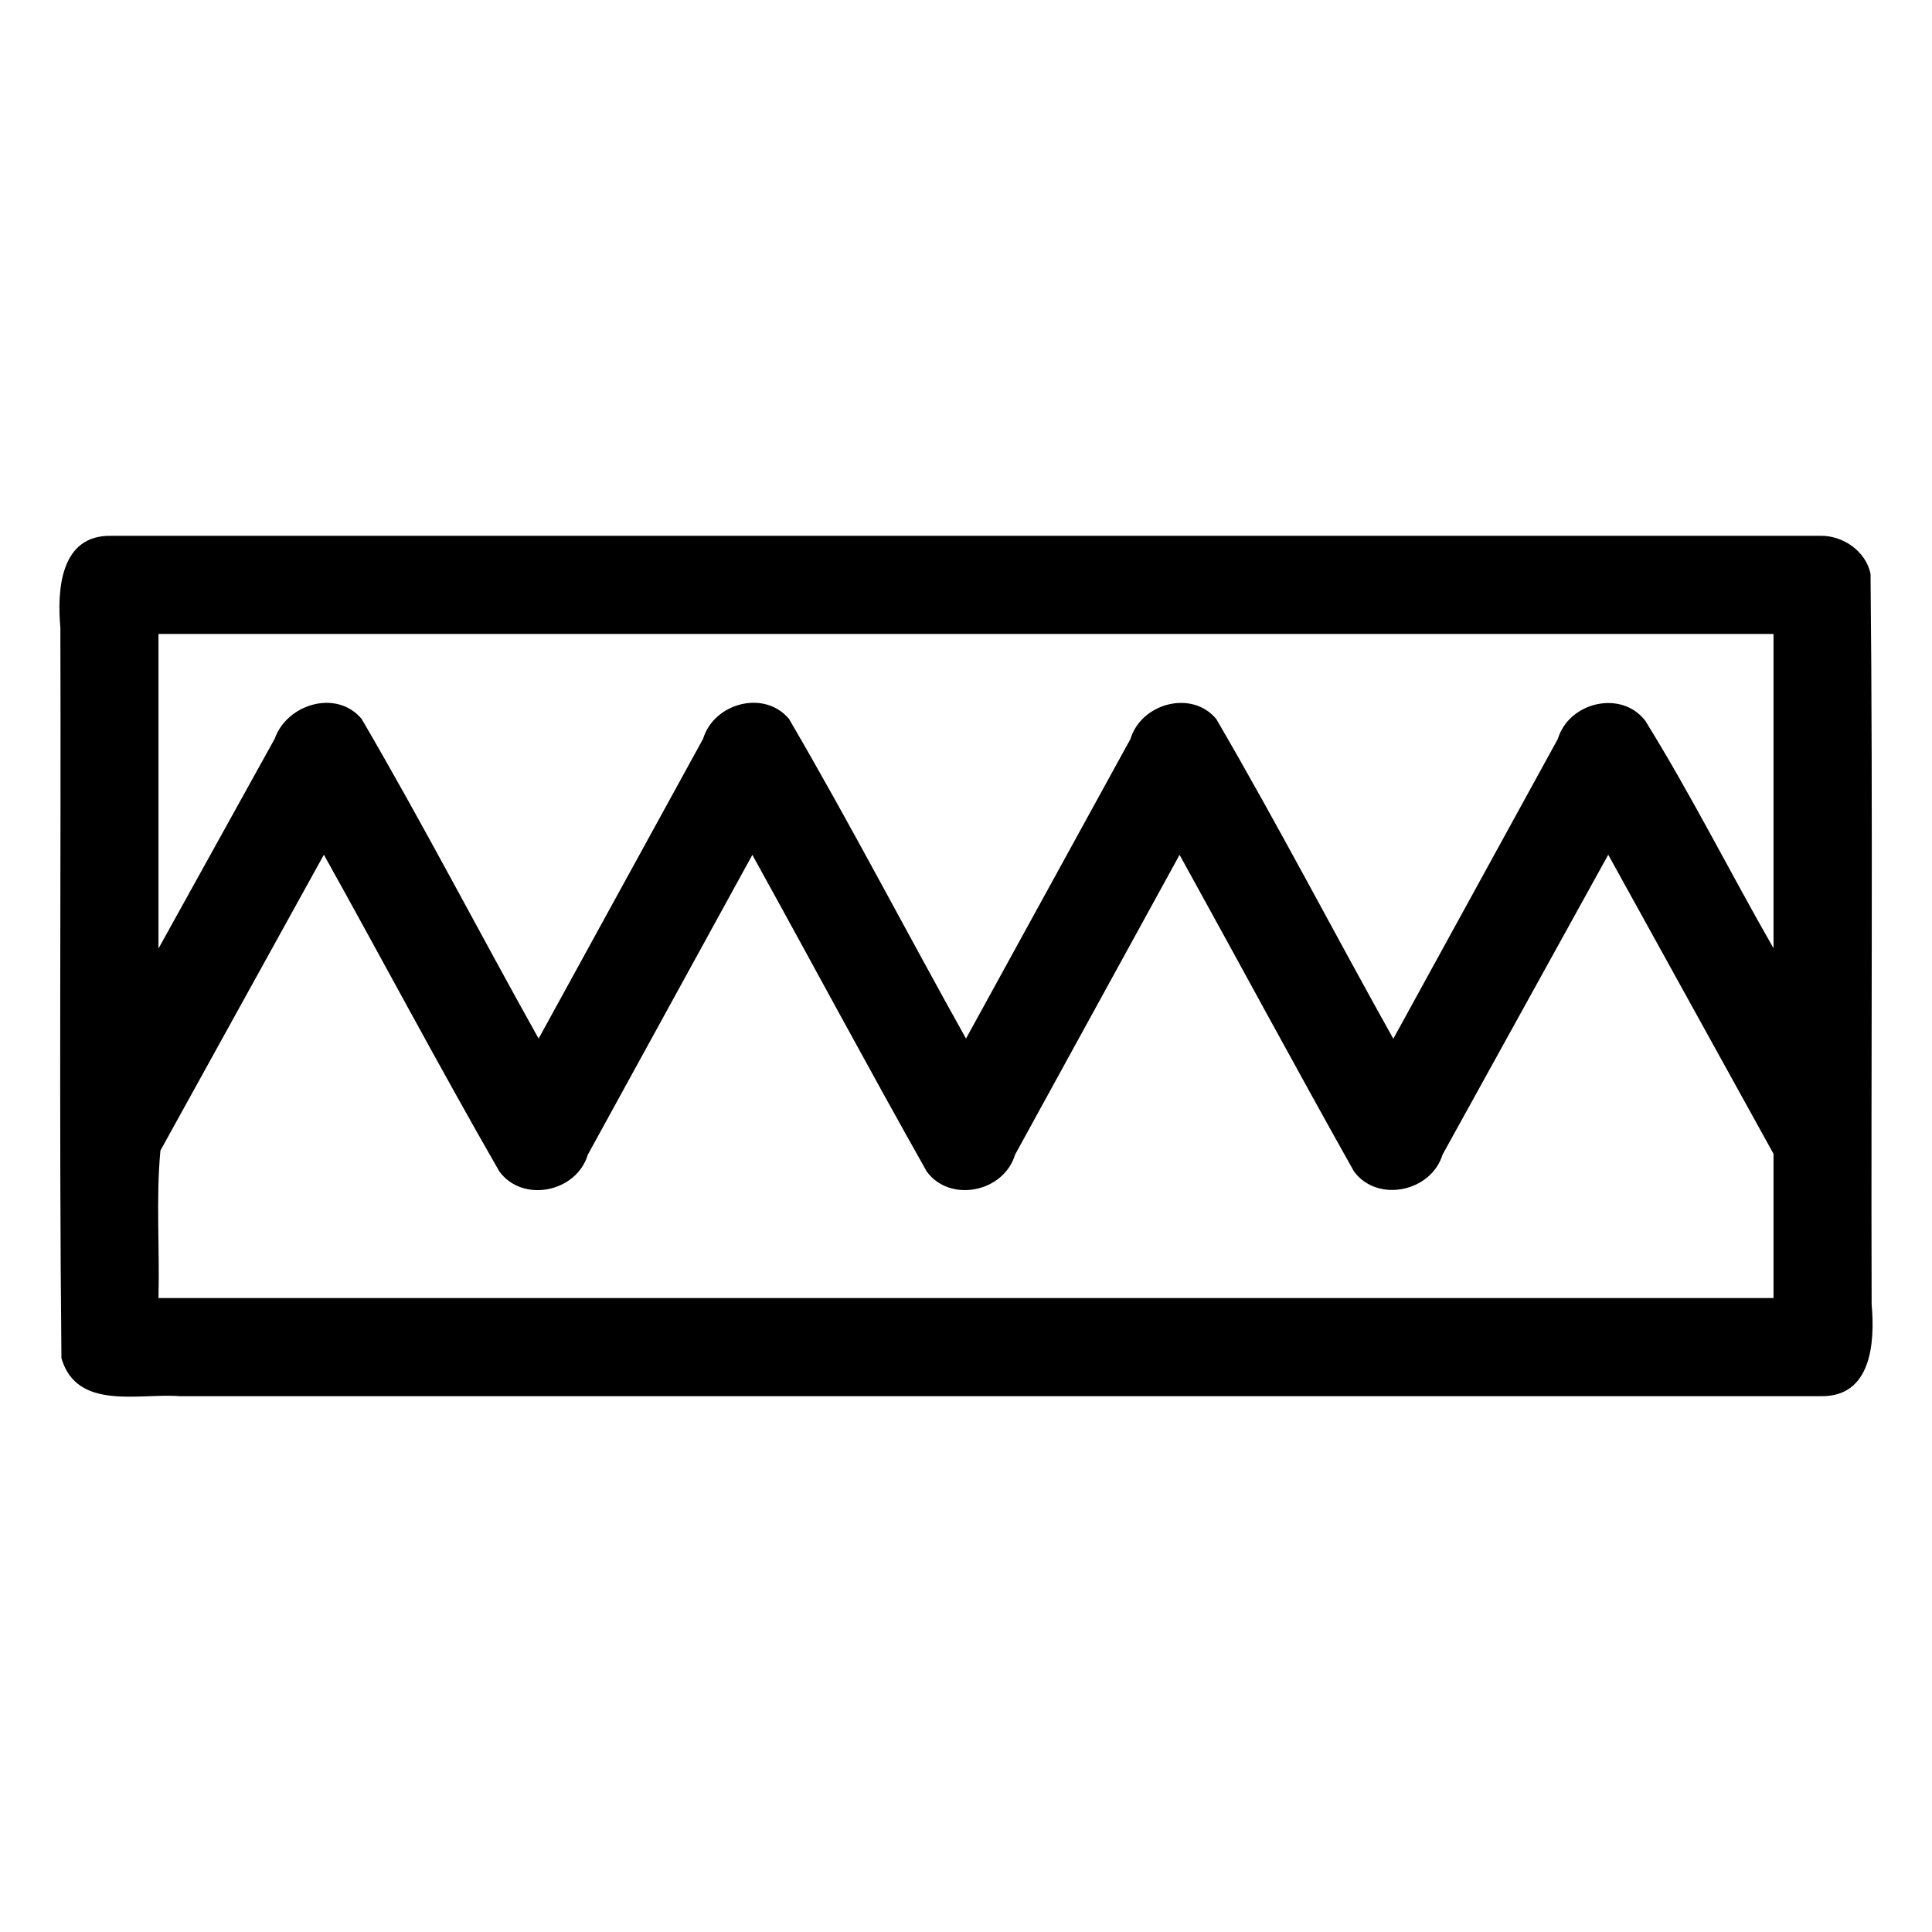 <svg xmlns="http://www.w3.org/2000/svg" width="512" height="512"><path d="M482.44 142H29.52c-13.58-.3-14.41 14.35-13.52 24.37.19 64.52-.38 129.08.28 193.57 4.09 13.94 20.43 9.24 31.3 10.06h434.87c13.6.3 14.45-14.34 13.55-24.37-.19-64.52.38-129.09-.29-193.58-1.27-6-7.29-10.16-13.27-10.05zM470 344H42c.34-12.99-.69-26.33.51-39.09l43.32-78.4c15.57 27.93 30.57 56.23 46.5 83.93 6.17 8.43 20.44 5.55 23.45-4.44l43.6-79.45c15.45 27.93 30.53 56.1 46.2 83.89 6.13 8.42 20.43 5.55 23.42-4.44l43.6-79.46c15.45 27.95 30.59 56.08 46.22 83.91 6.17 8.36 20.42 5.46 23.47-4.46l43.91-79.48 43.8 79.27V344zm0-92.7c-11.47-20.02-21.88-40.79-34.01-60.33-6.37-8.23-20.22-4.9-23.14 4.84l-43.61 79.47c-15.75-28.18-30.68-56.9-46.93-84.76-6.52-7.8-19.87-4.14-22.72 5.3L256 275.23c-15.75-28.17-30.65-56.9-46.92-84.73-6.55-7.8-19.88-4.2-22.75 5.28l-43.59 79.46c-15.75-28.17-30.64-56.9-46.91-84.73-6.68-7.96-19.82-3.9-23.03 5.26L42 251.37V168h428v83.3z"/></svg>